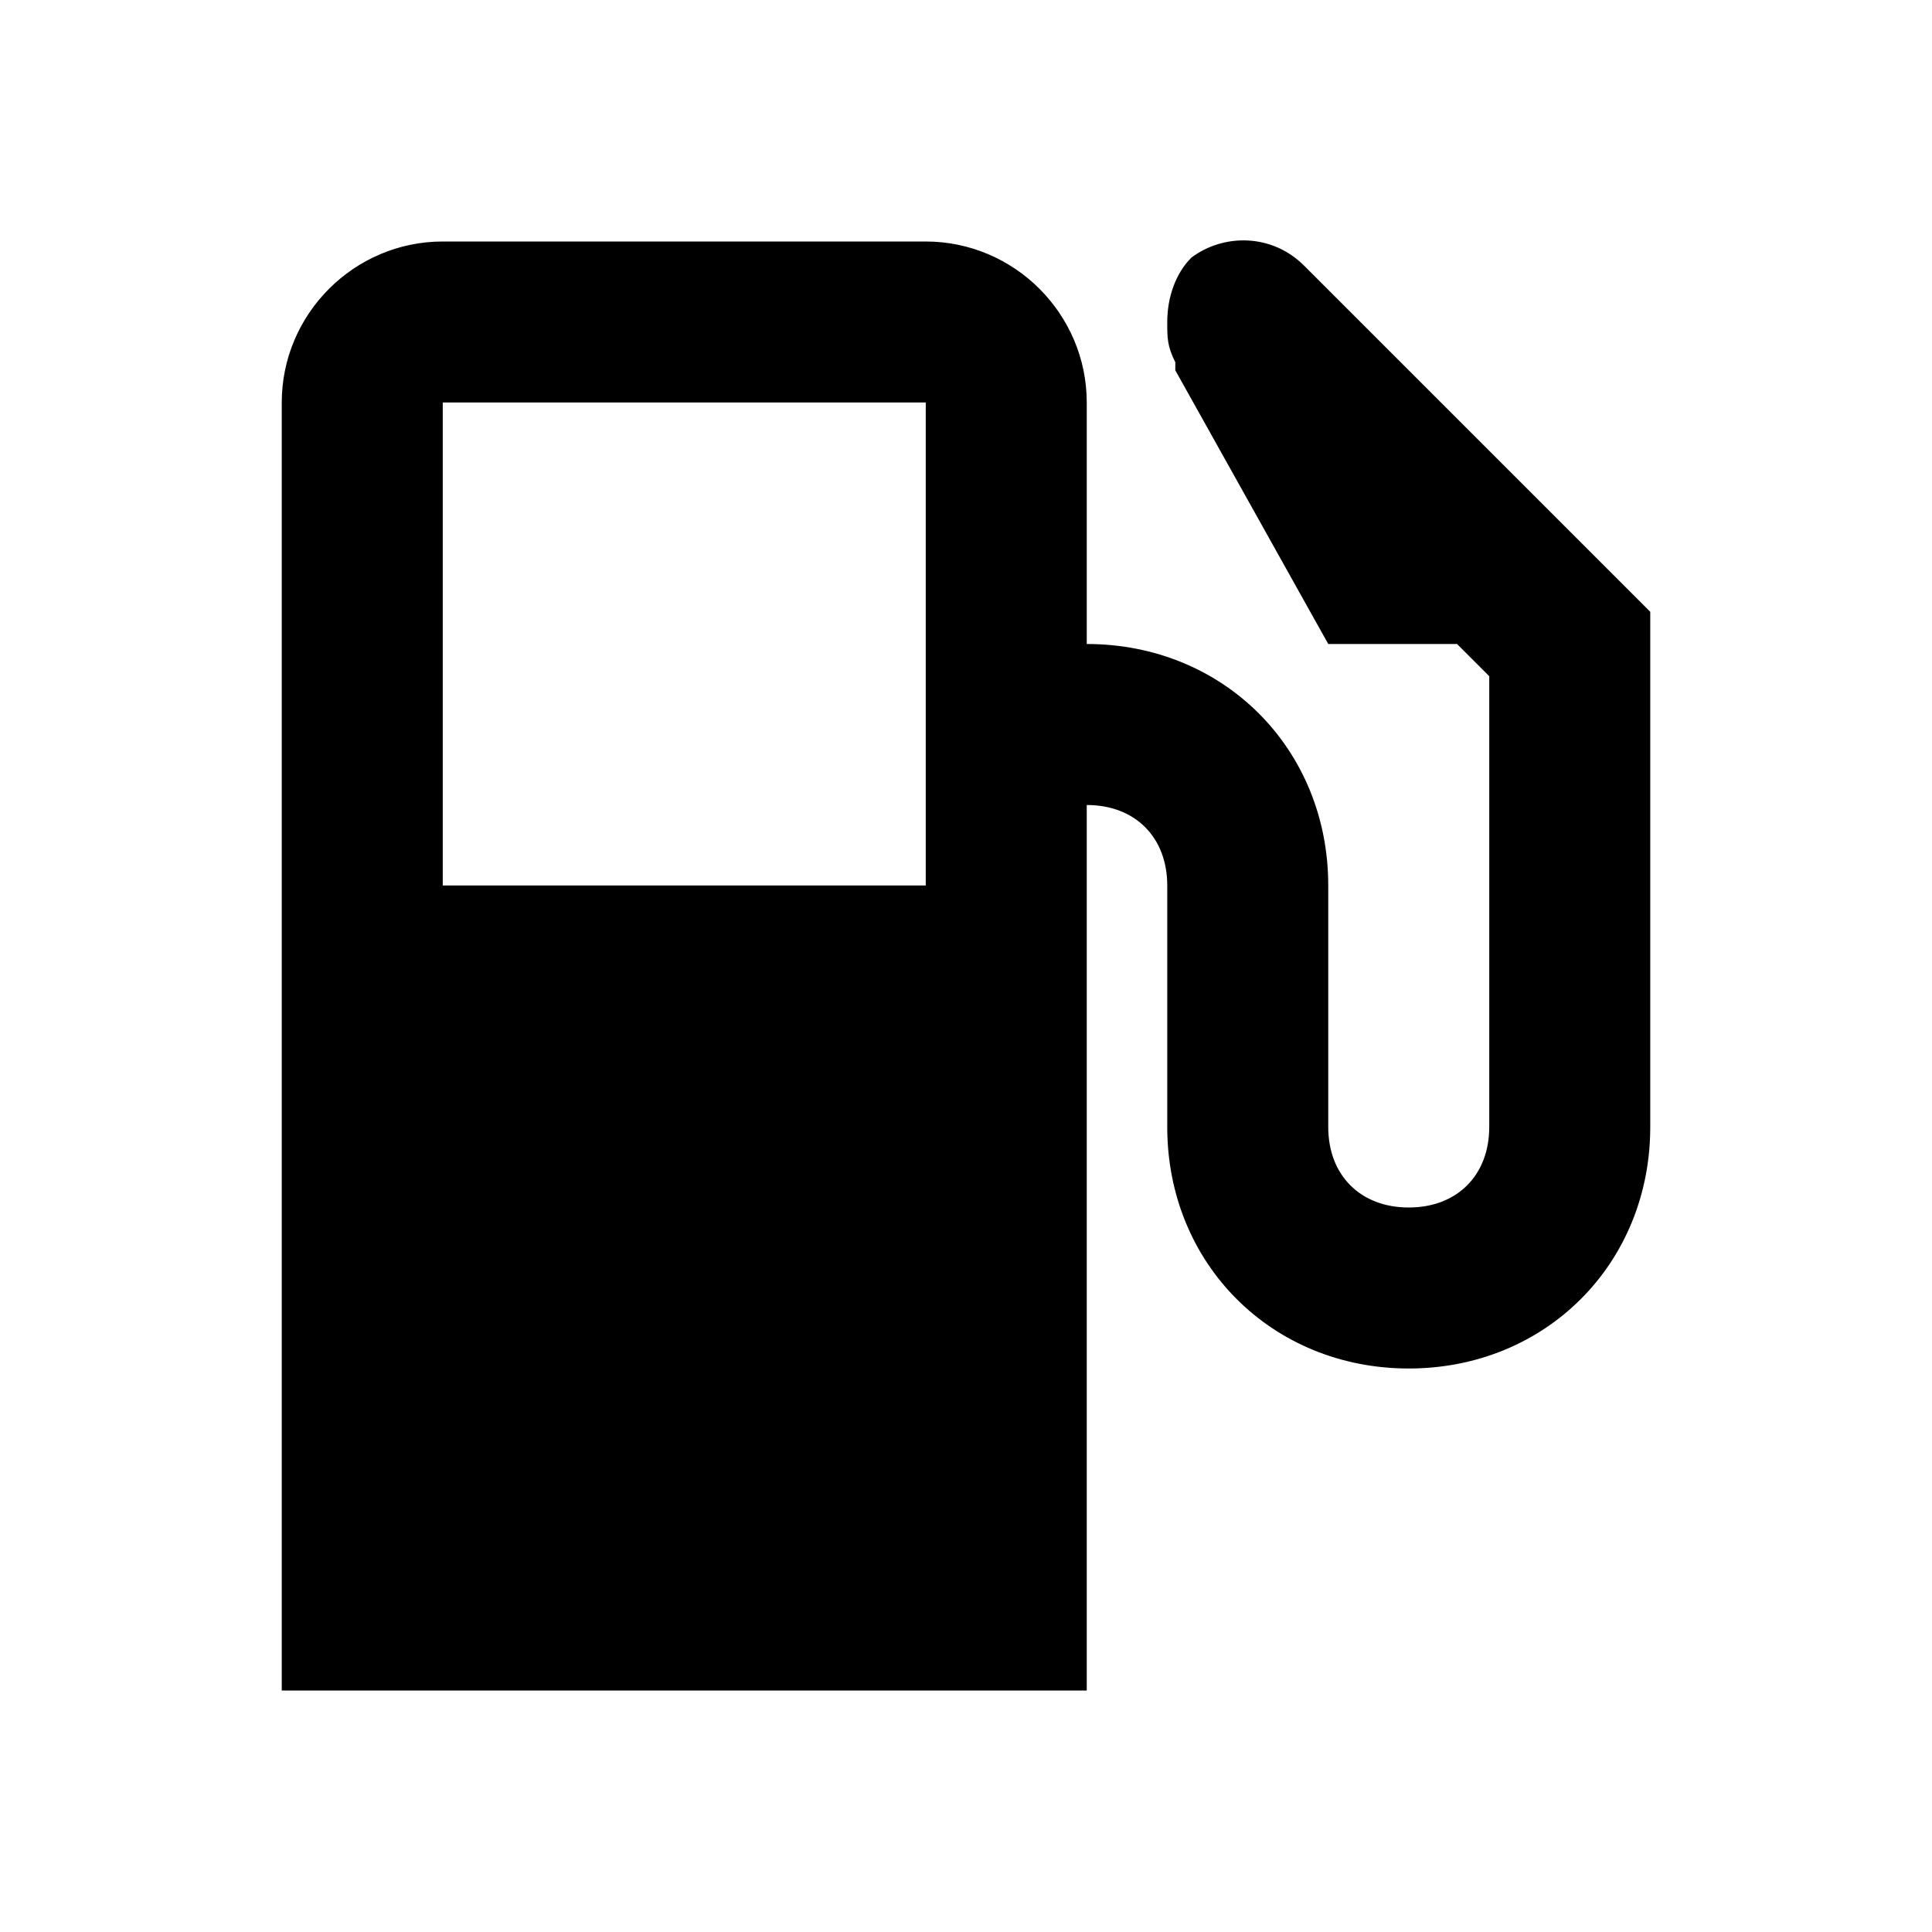 <svg xmlns="http://www.w3.org/2000/svg" viewBox="0 0 24 24"><path d="M16.2 3.3c-.4-.4-1-.4-1.4-.1-.2.2-.3.5-.3.8 0 .2 0 .3.1.5v.1L16.5 8h1.6l.4.4V14c0 .6-.4 1-1 1s-1-.4-1-1v-3c0-1.7-1.3-3-3-3V5c0-1.1-.9-2-2-2h-6c-1.1 0-2 .9-2 2v16h10V10c.6 0 1 .4 1 1v3c0 1.7 1.3 3 3 3s3-1.3 3-3V7.6l-4.3-4.3zM11.5 11h-6V5h6v6z"/></svg>